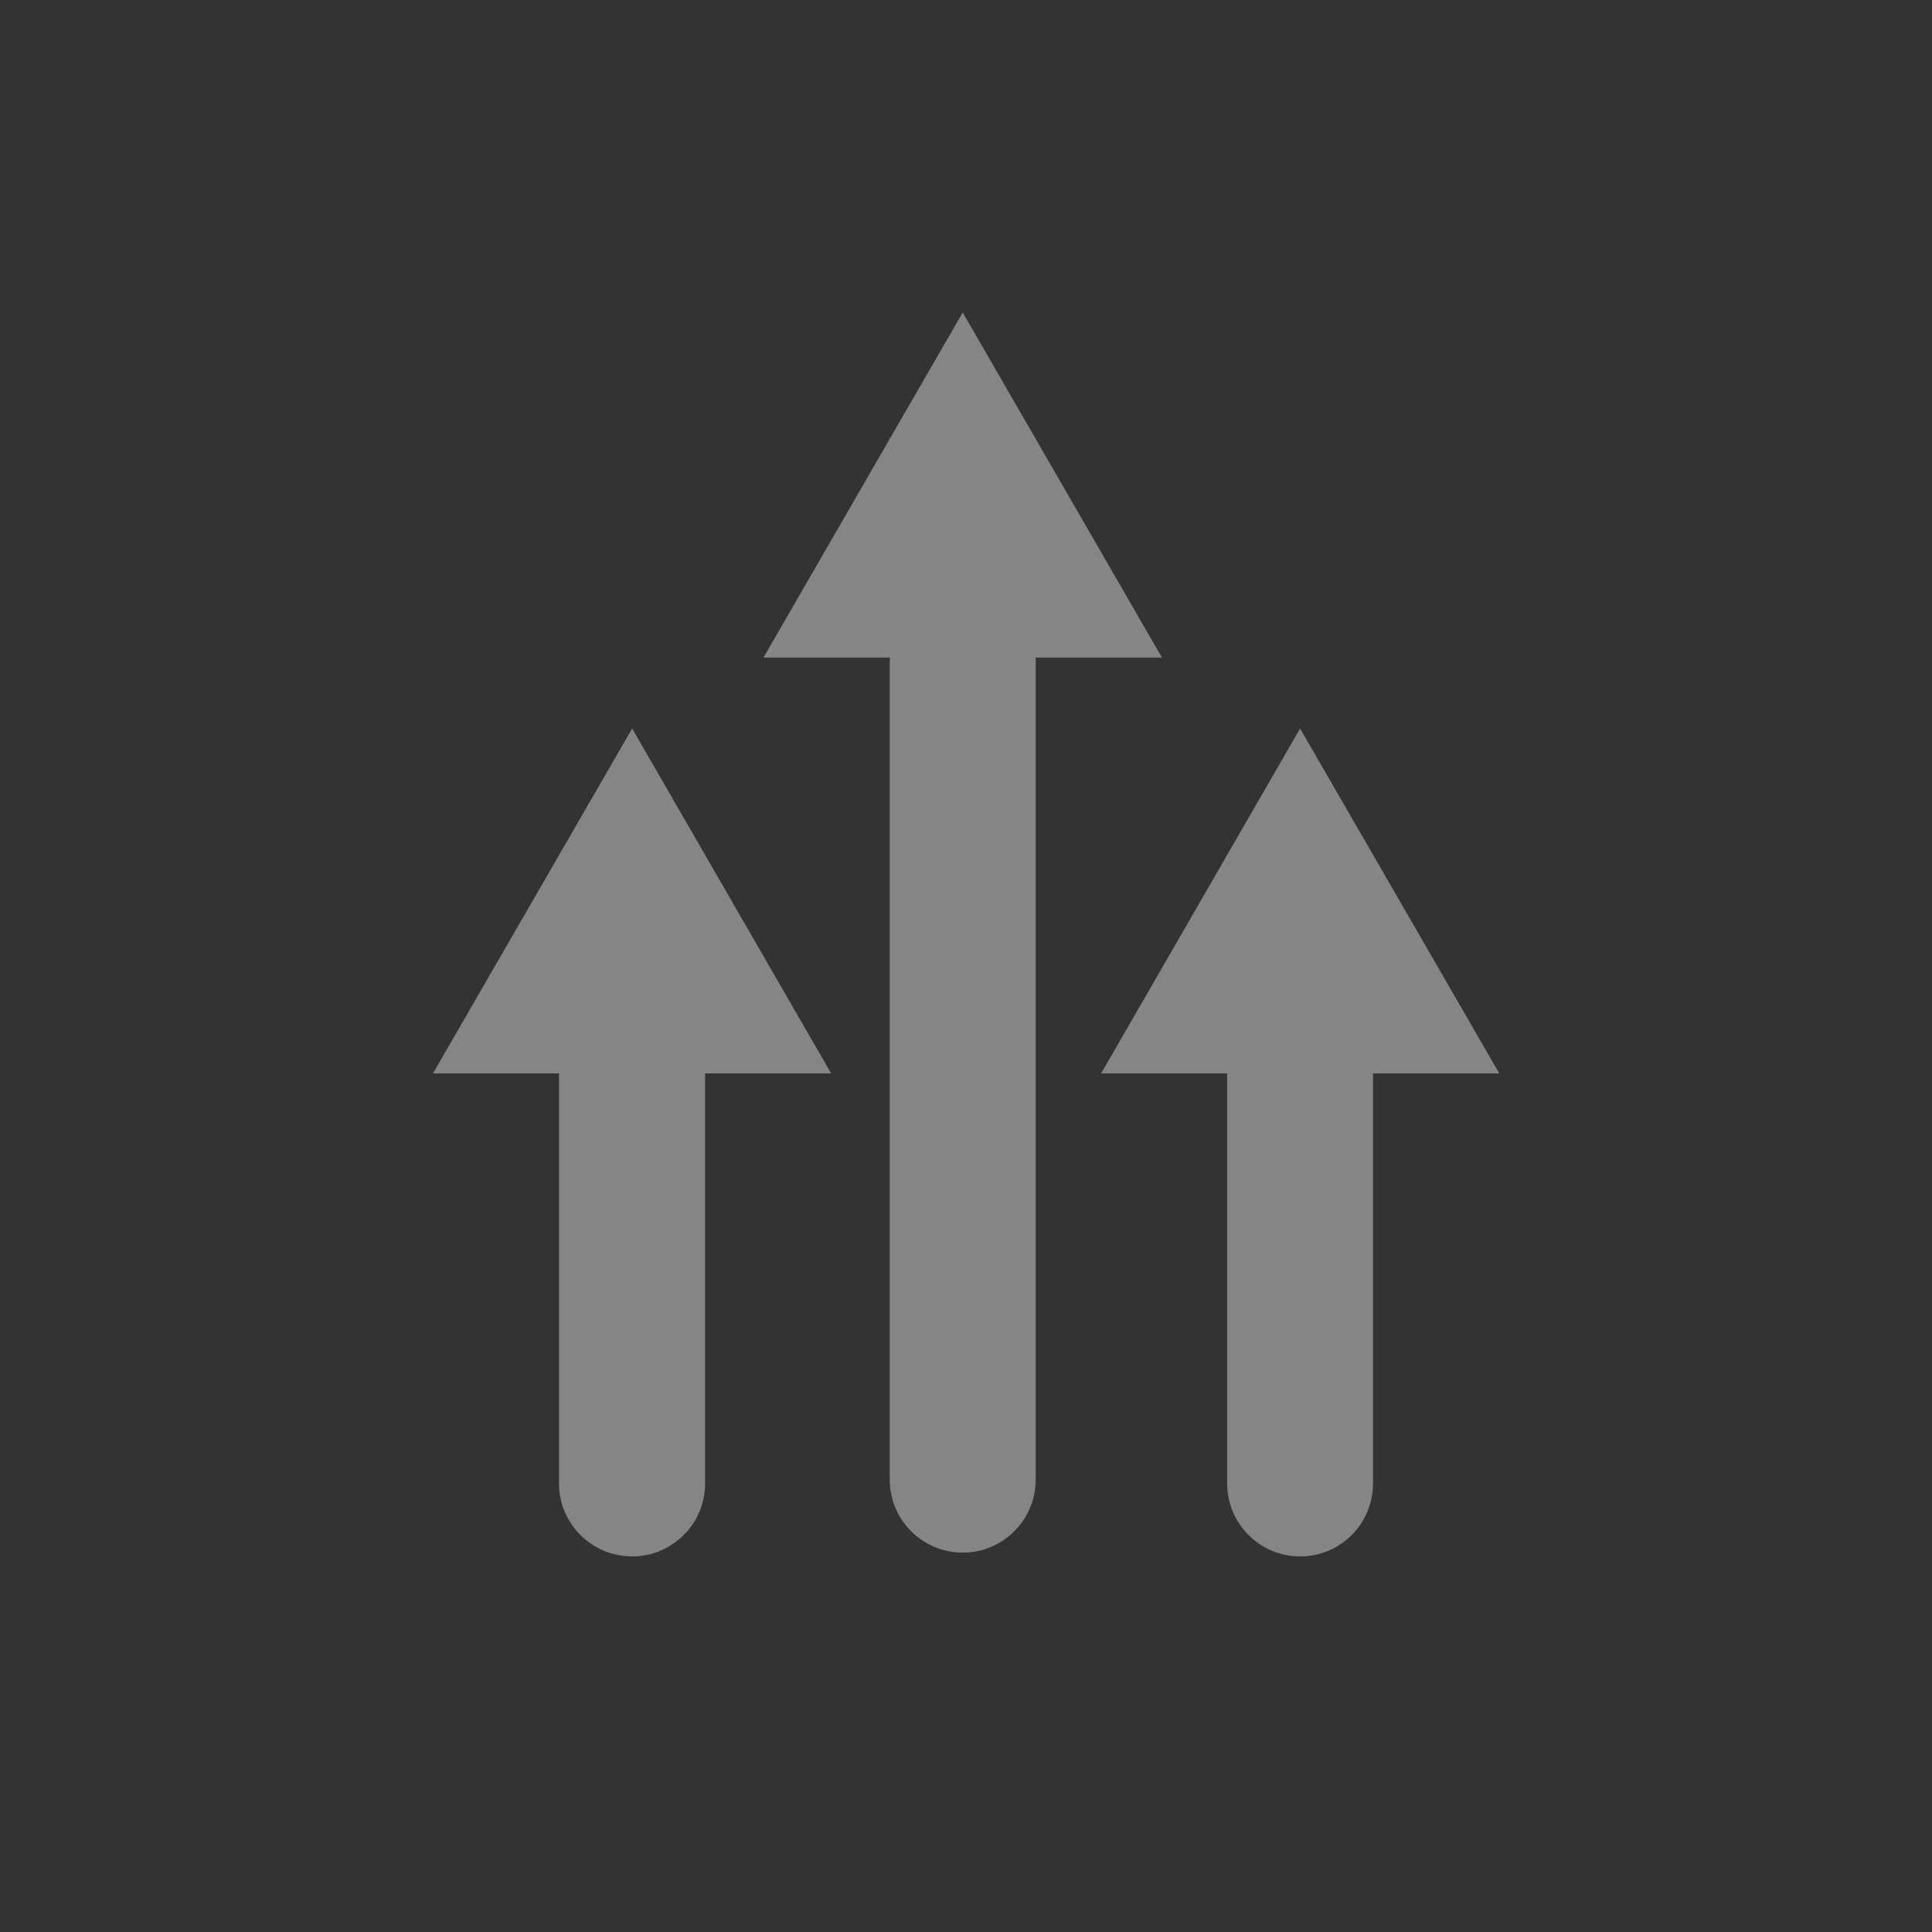 <svg xmlns="http://www.w3.org/2000/svg" xmlns:xlink="http://www.w3.org/1999/xlink" width="40" zoomAndPan="magnify" viewBox="0 0 30 30" height="40" preserveAspectRatio="xMidYMid meet" version="1.0"><rect x="0" y="0" width="30" height="30" fill="#333333" stroke="none"/><defs><filter x="0%" y="0%" width="100%" height="100%" id="d1aaa47d13"><feColorMatrix values="0 0 0 0 1 0 0 0 0 1 0 0 0 0 1 0 0 0 1 0" color-interpolation-filters="sRGB"/></filter><mask id="2ea9c642e9"><g filter="url(#d1aaa47d13)"><rect x="-3" width="36" fill="#000000" y="-3" height="36" fill-opacity="0.4"/></g></mask><clipPath id="475fd9a7bb"><path d="M 7 5 L 11 5 L 11 20.387 L 7 20.387 Z M 7 5 " clip-rule="nonzero"/></clipPath><clipPath id="a16318c913"><path d="M 5 0.855 L 13 0.855 L 13 7 L 5 7 Z M 5 0.855 " clip-rule="nonzero"/></clipPath><clipPath id="c97f0fdc6f"><path d="M 13 11 L 16 11 L 16 20.387 L 13 20.387 Z M 13 11 " clip-rule="nonzero"/></clipPath><clipPath id="7e114ff595"><path d="M 11 7 L 17.402 7 L 17.402 13 L 11 13 Z M 11 7 " clip-rule="nonzero"/></clipPath><clipPath id="04861145a1"><path d="M 2 11 L 5 11 L 5 20.387 L 2 20.387 Z M 2 11 " clip-rule="nonzero"/></clipPath><clipPath id="704bc97b93"><path d="M 0.707 7 L 7 7 L 7 13 L 0.707 13 Z M 0.707 7 " clip-rule="nonzero"/></clipPath><clipPath id="bcfbd0ca89"><rect x="0" width="18" y="0" height="21"/></clipPath></defs><g mask="url(#2ea9c642e9)"><g transform="matrix(1, 0, 0, 1, 6, 4)"><g clip-path="url(#bcfbd0ca89)"><g clip-path="url(#475fd9a7bb)"><path fill="#ffffff" d="M 10.082 18.977 C 10.082 19.602 9.574 20.109 8.949 20.109 C 8.324 20.109 7.816 19.602 7.816 18.977 L 7.816 6.195 C 7.816 5.57 8.324 5.062 8.949 5.062 C 9.574 5.062 10.082 5.57 10.082 6.195 L 10.082 18.977 " fill-opacity="1" fill-rule="nonzero"/></g><g clip-path="url(#a16318c913)"><path fill="#ffffff" d="M 8.949 0.852 L 5.855 6.211 L 12.043 6.211 L 8.949 0.852 L 5.855 6.211 L 12.043 6.211 L 8.949 0.852 " fill-opacity="1" fill-rule="nonzero"/></g><g clip-path="url(#c97f0fdc6f)"><path fill="#ffffff" d="M 13.055 11.723 L 13.055 19.035 C 13.055 19.66 13.562 20.168 14.188 20.168 C 14.816 20.168 15.32 19.66 15.32 19.035 L 15.32 11.723 L 13.055 11.723 " fill-opacity="1" fill-rule="nonzero"/></g><g clip-path="url(#7e114ff595)"><path fill="#ffffff" d="M 14.188 7.312 L 11.098 12.668 L 17.281 12.668 L 14.188 7.312 L 11.098 12.668 L 17.281 12.668 L 14.188 7.312 " fill-opacity="1" fill-rule="nonzero"/></g><g clip-path="url(#04861145a1)"><path fill="#ffffff" d="M 2.68 11.25 L 2.68 19.035 C 2.68 19.66 3.188 20.168 3.816 20.168 C 4.441 20.168 4.949 19.66 4.949 19.035 L 4.949 11.25 L 2.68 11.25 " fill-opacity="1" fill-rule="nonzero"/></g><g clip-path="url(#704bc97b93)"><path fill="#ffffff" d="M 3.816 7.312 L 0.723 12.668 L 6.906 12.668 L 3.816 7.312 L 0.723 12.668 L 6.906 12.668 L 3.816 7.312 " fill-opacity="1" fill-rule="nonzero"/></g></g></g></g></svg>